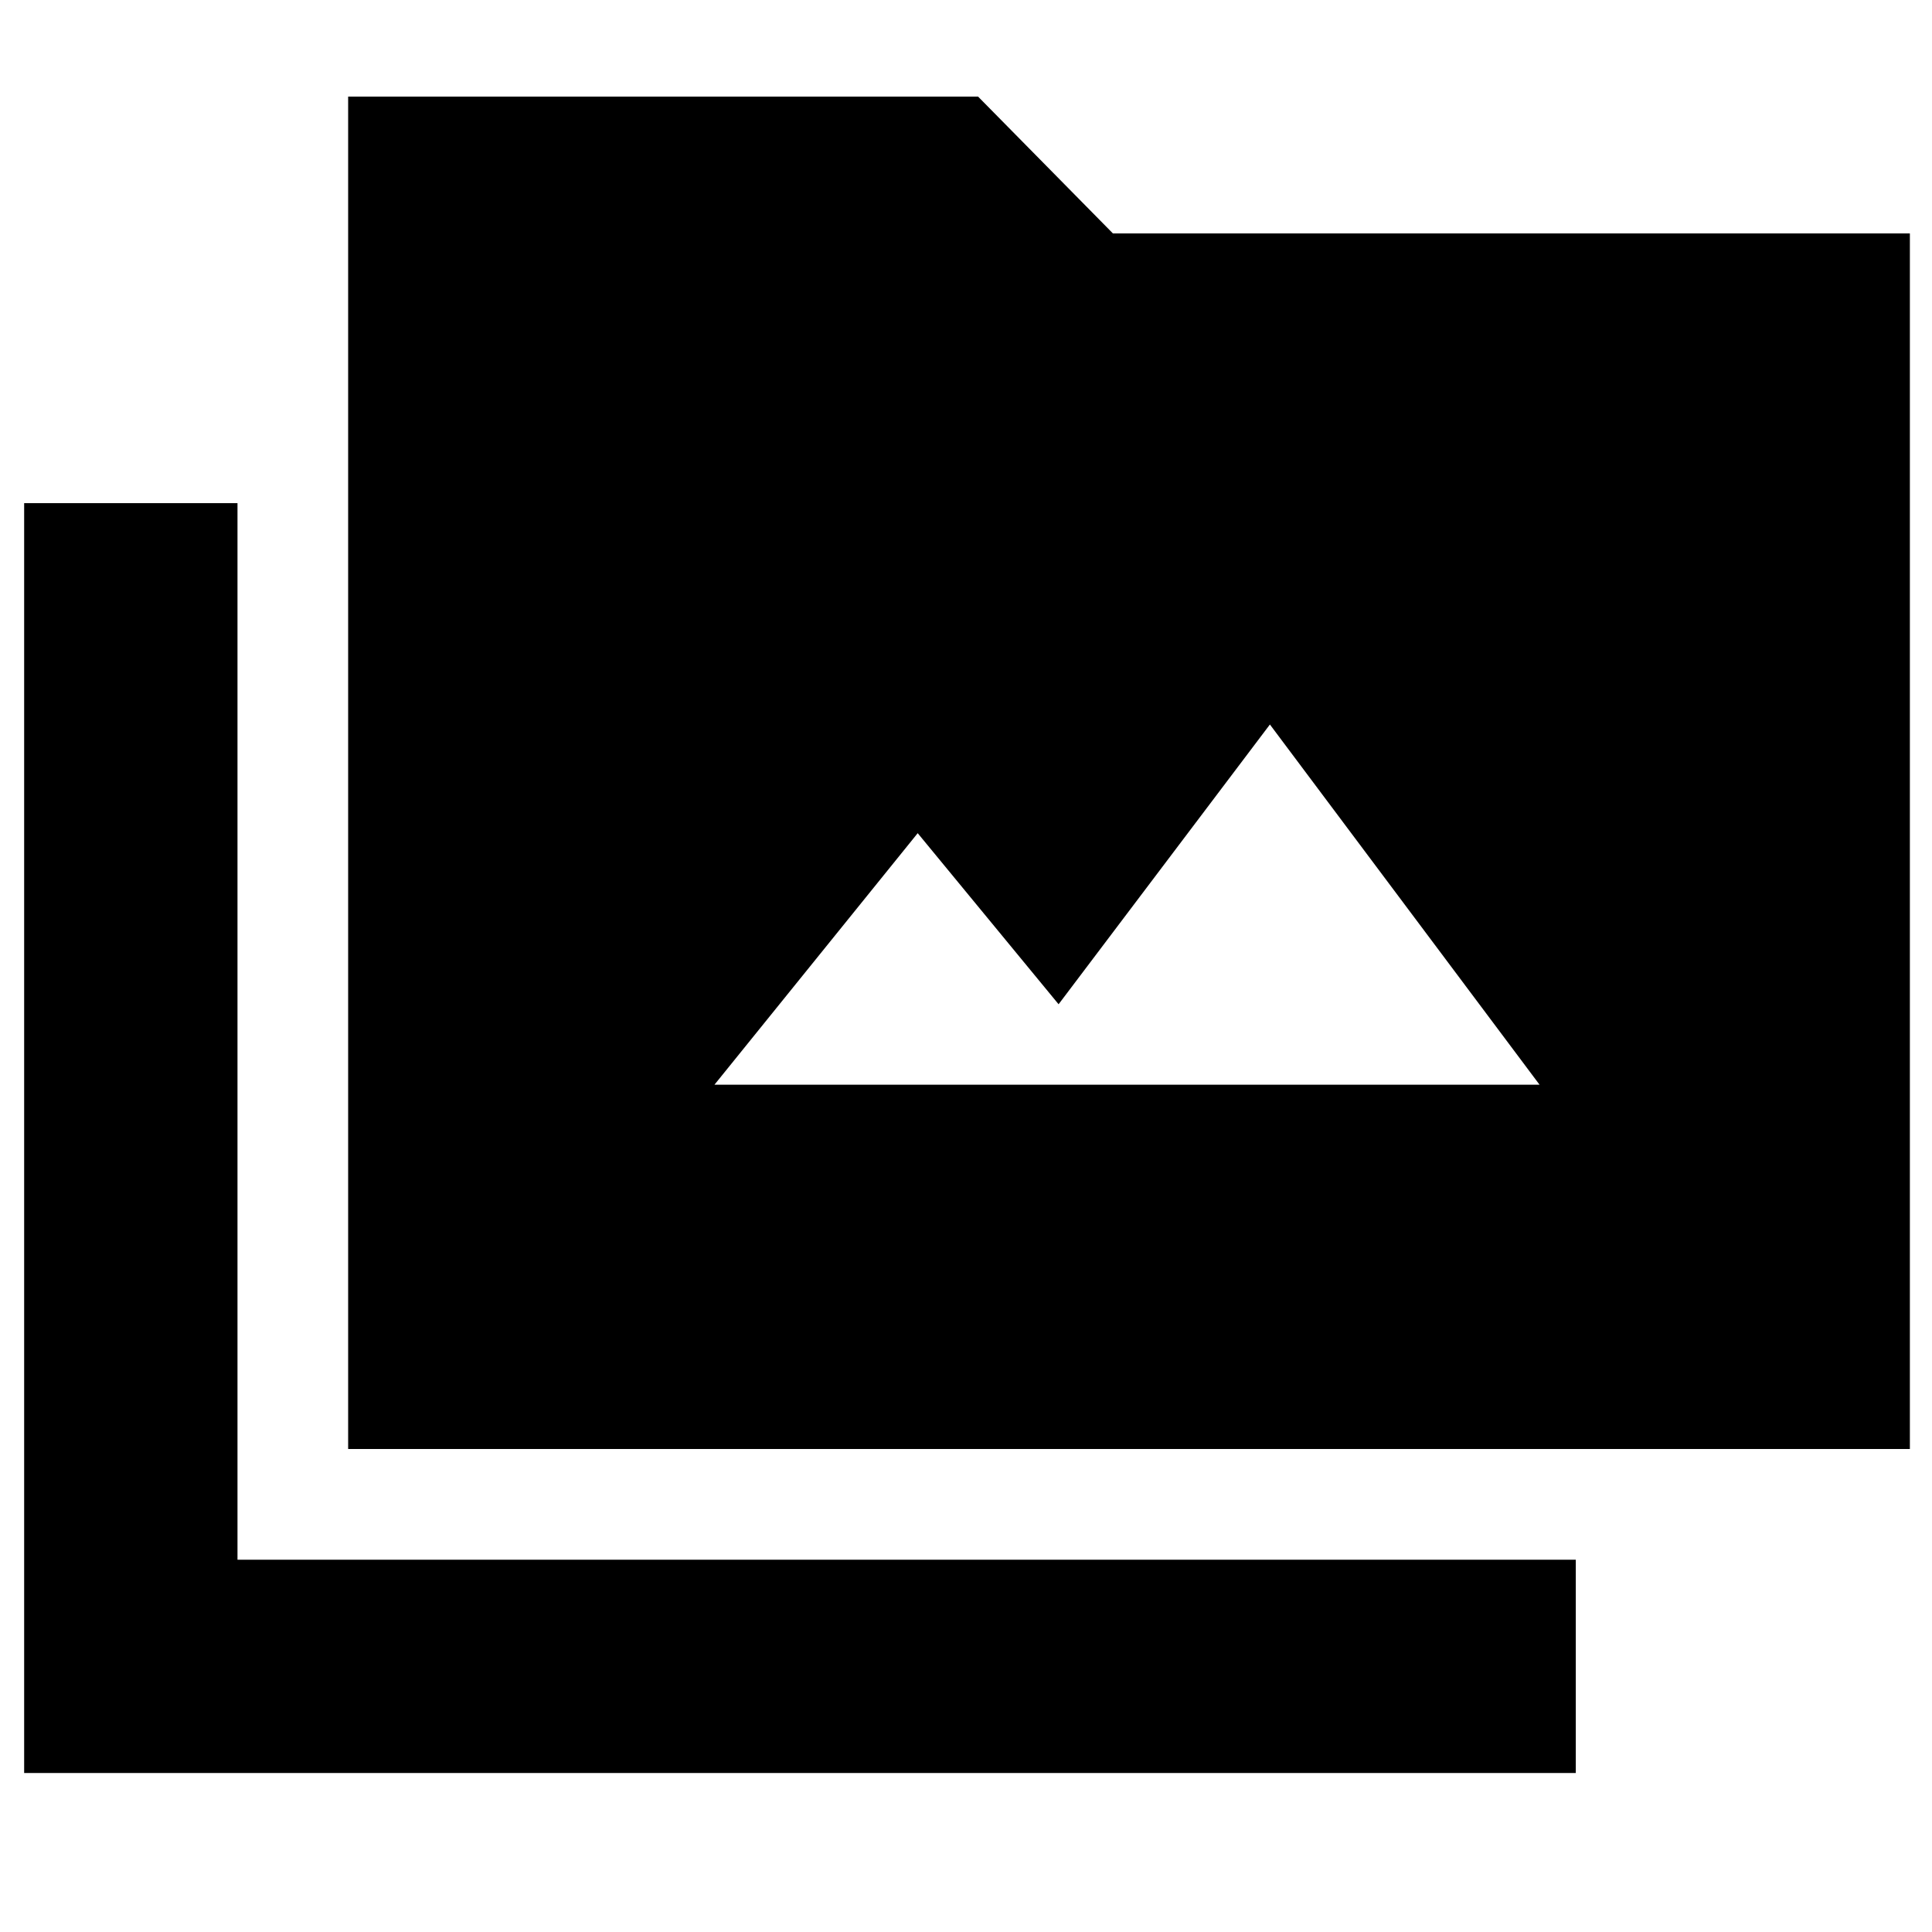 <svg xmlns="http://www.w3.org/2000/svg" height="40" width="40"><path d="M7.208 30V2H20.25L23.042 4.833H39.542V30ZM0.5 36.708V10.417H4.917V32.292H32.625V36.708ZM14.792 22.458H31.875L26.292 15L21.917 20.792L19 17.25Z"/></svg>